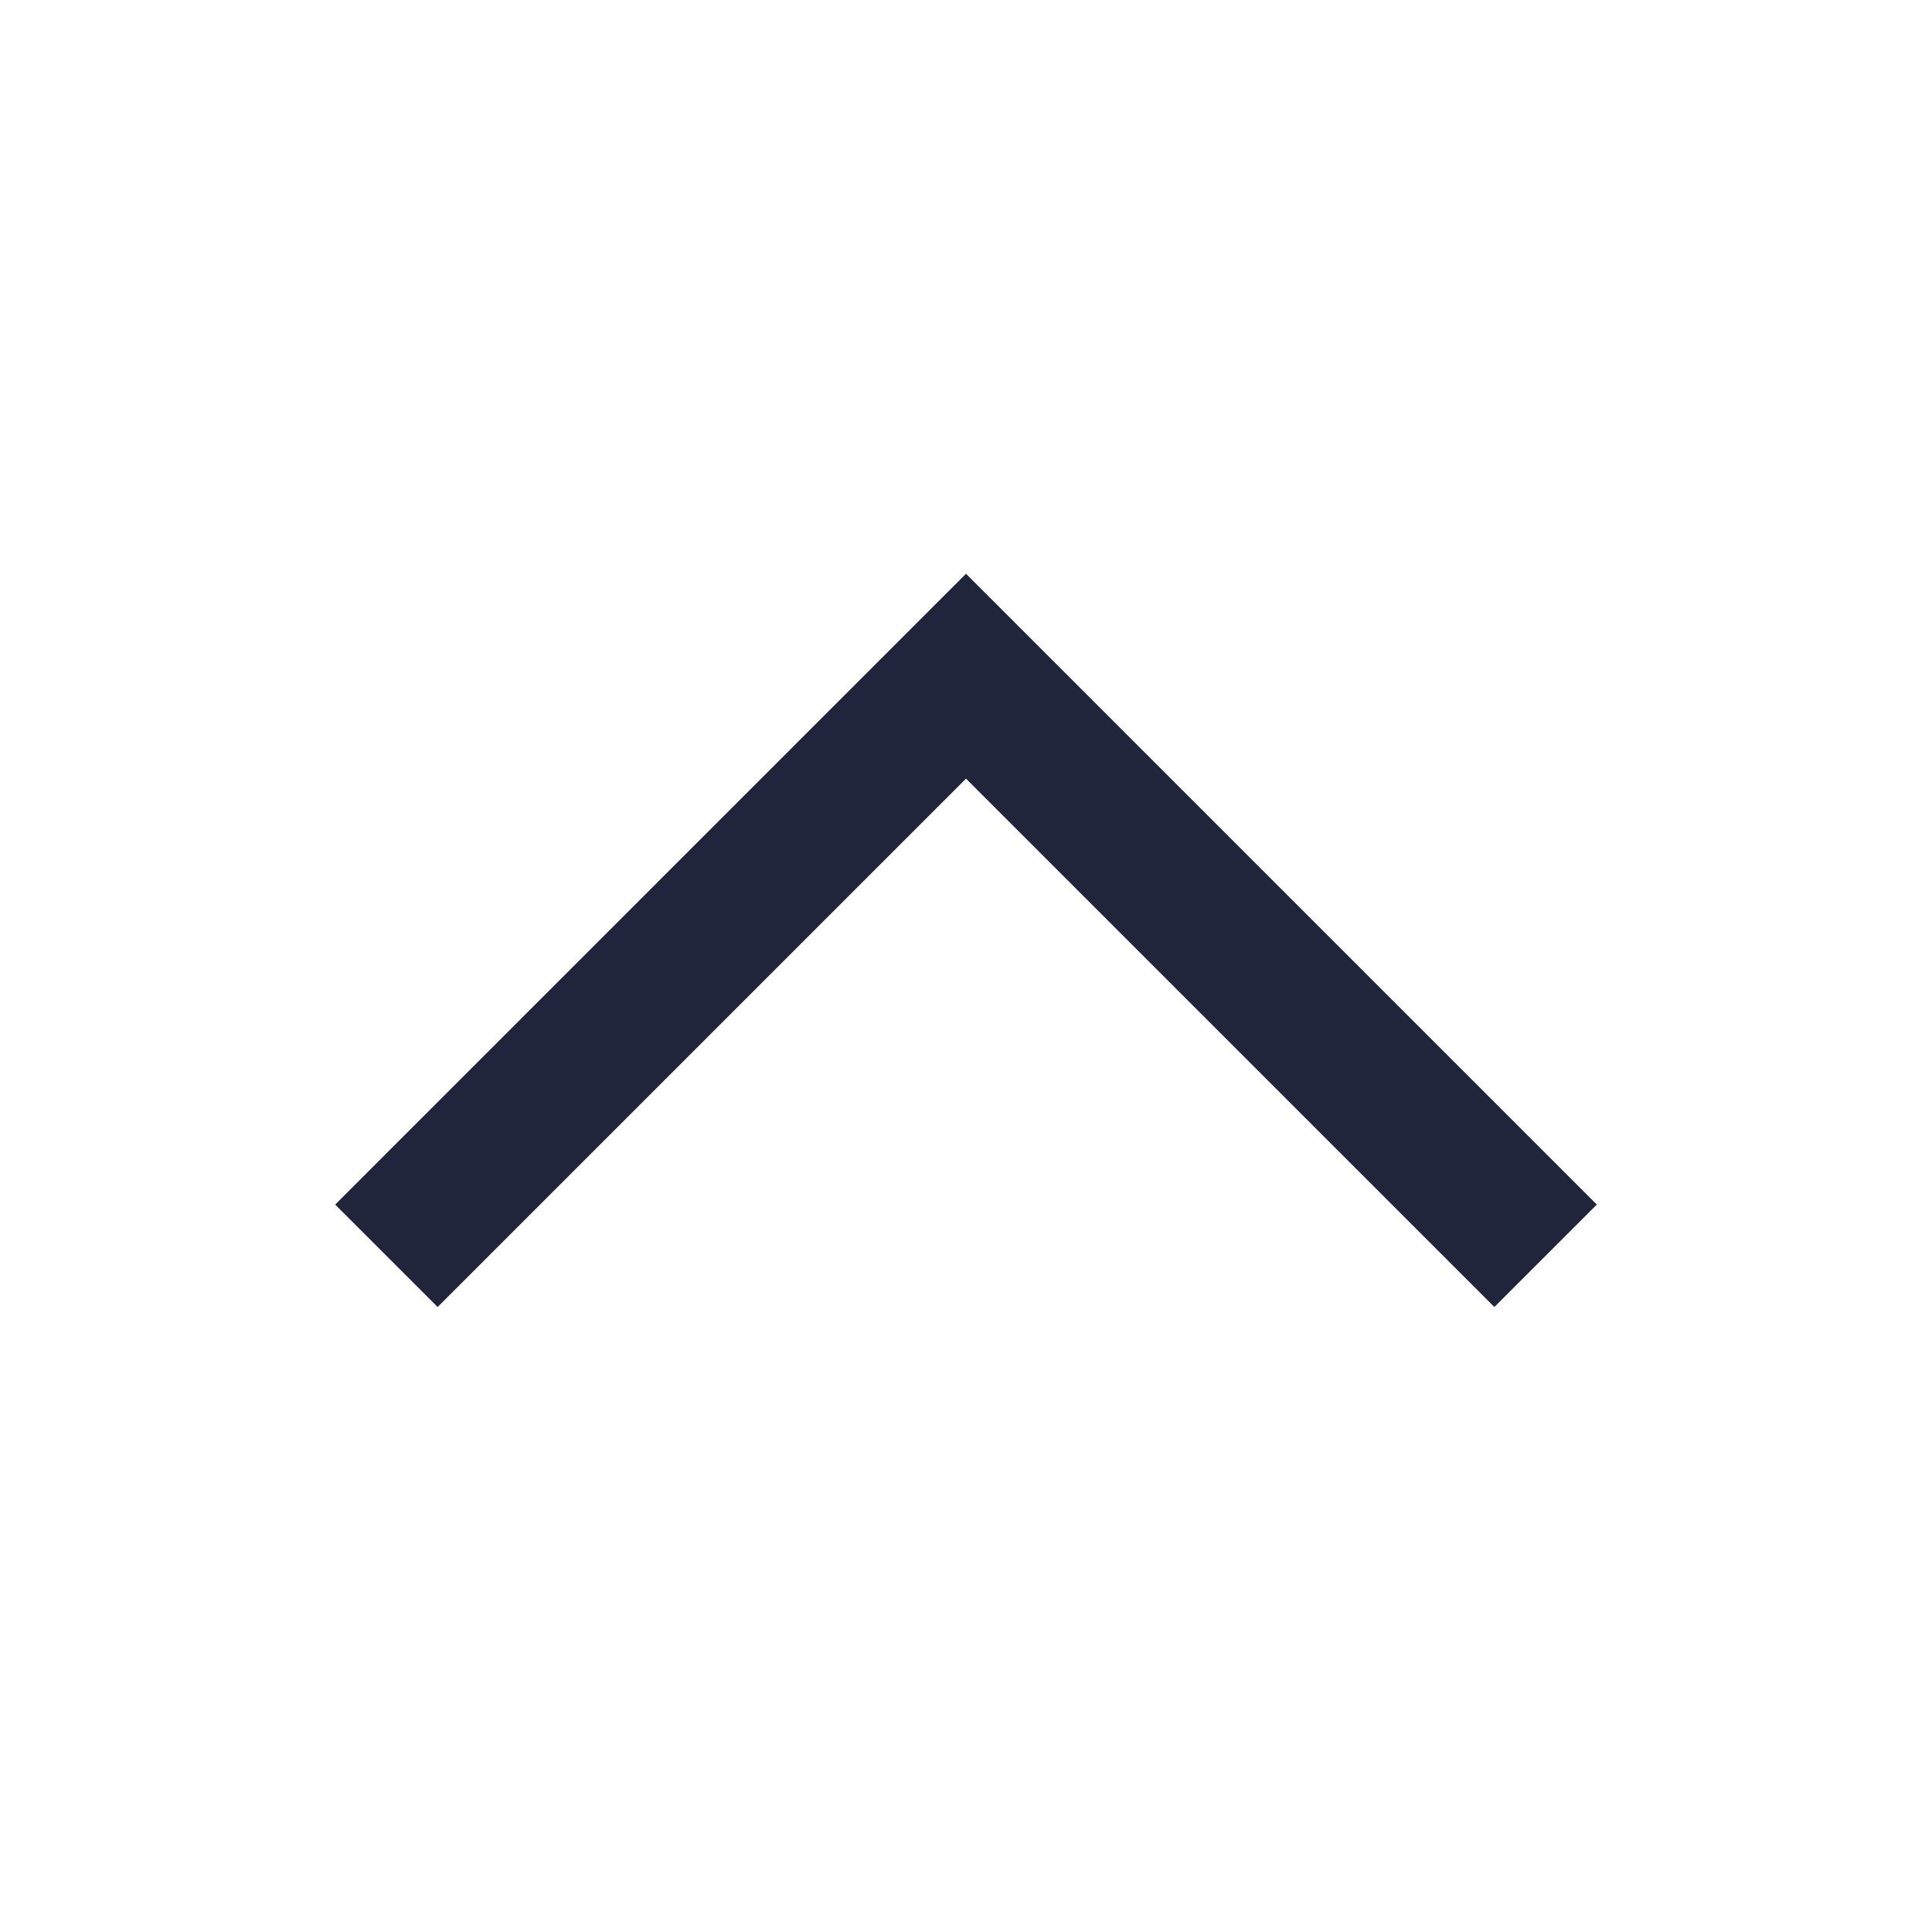 <svg width="20" height="20" viewBox="0 0 20 20" fill="none" xmlns="http://www.w3.org/2000/svg">
<g id="icon / arrow">
<path id="Rectangle 2241" d="M4 13L10 7L16 13" stroke="#20253B" stroke-width="1.5"/>
</g>
</svg>
